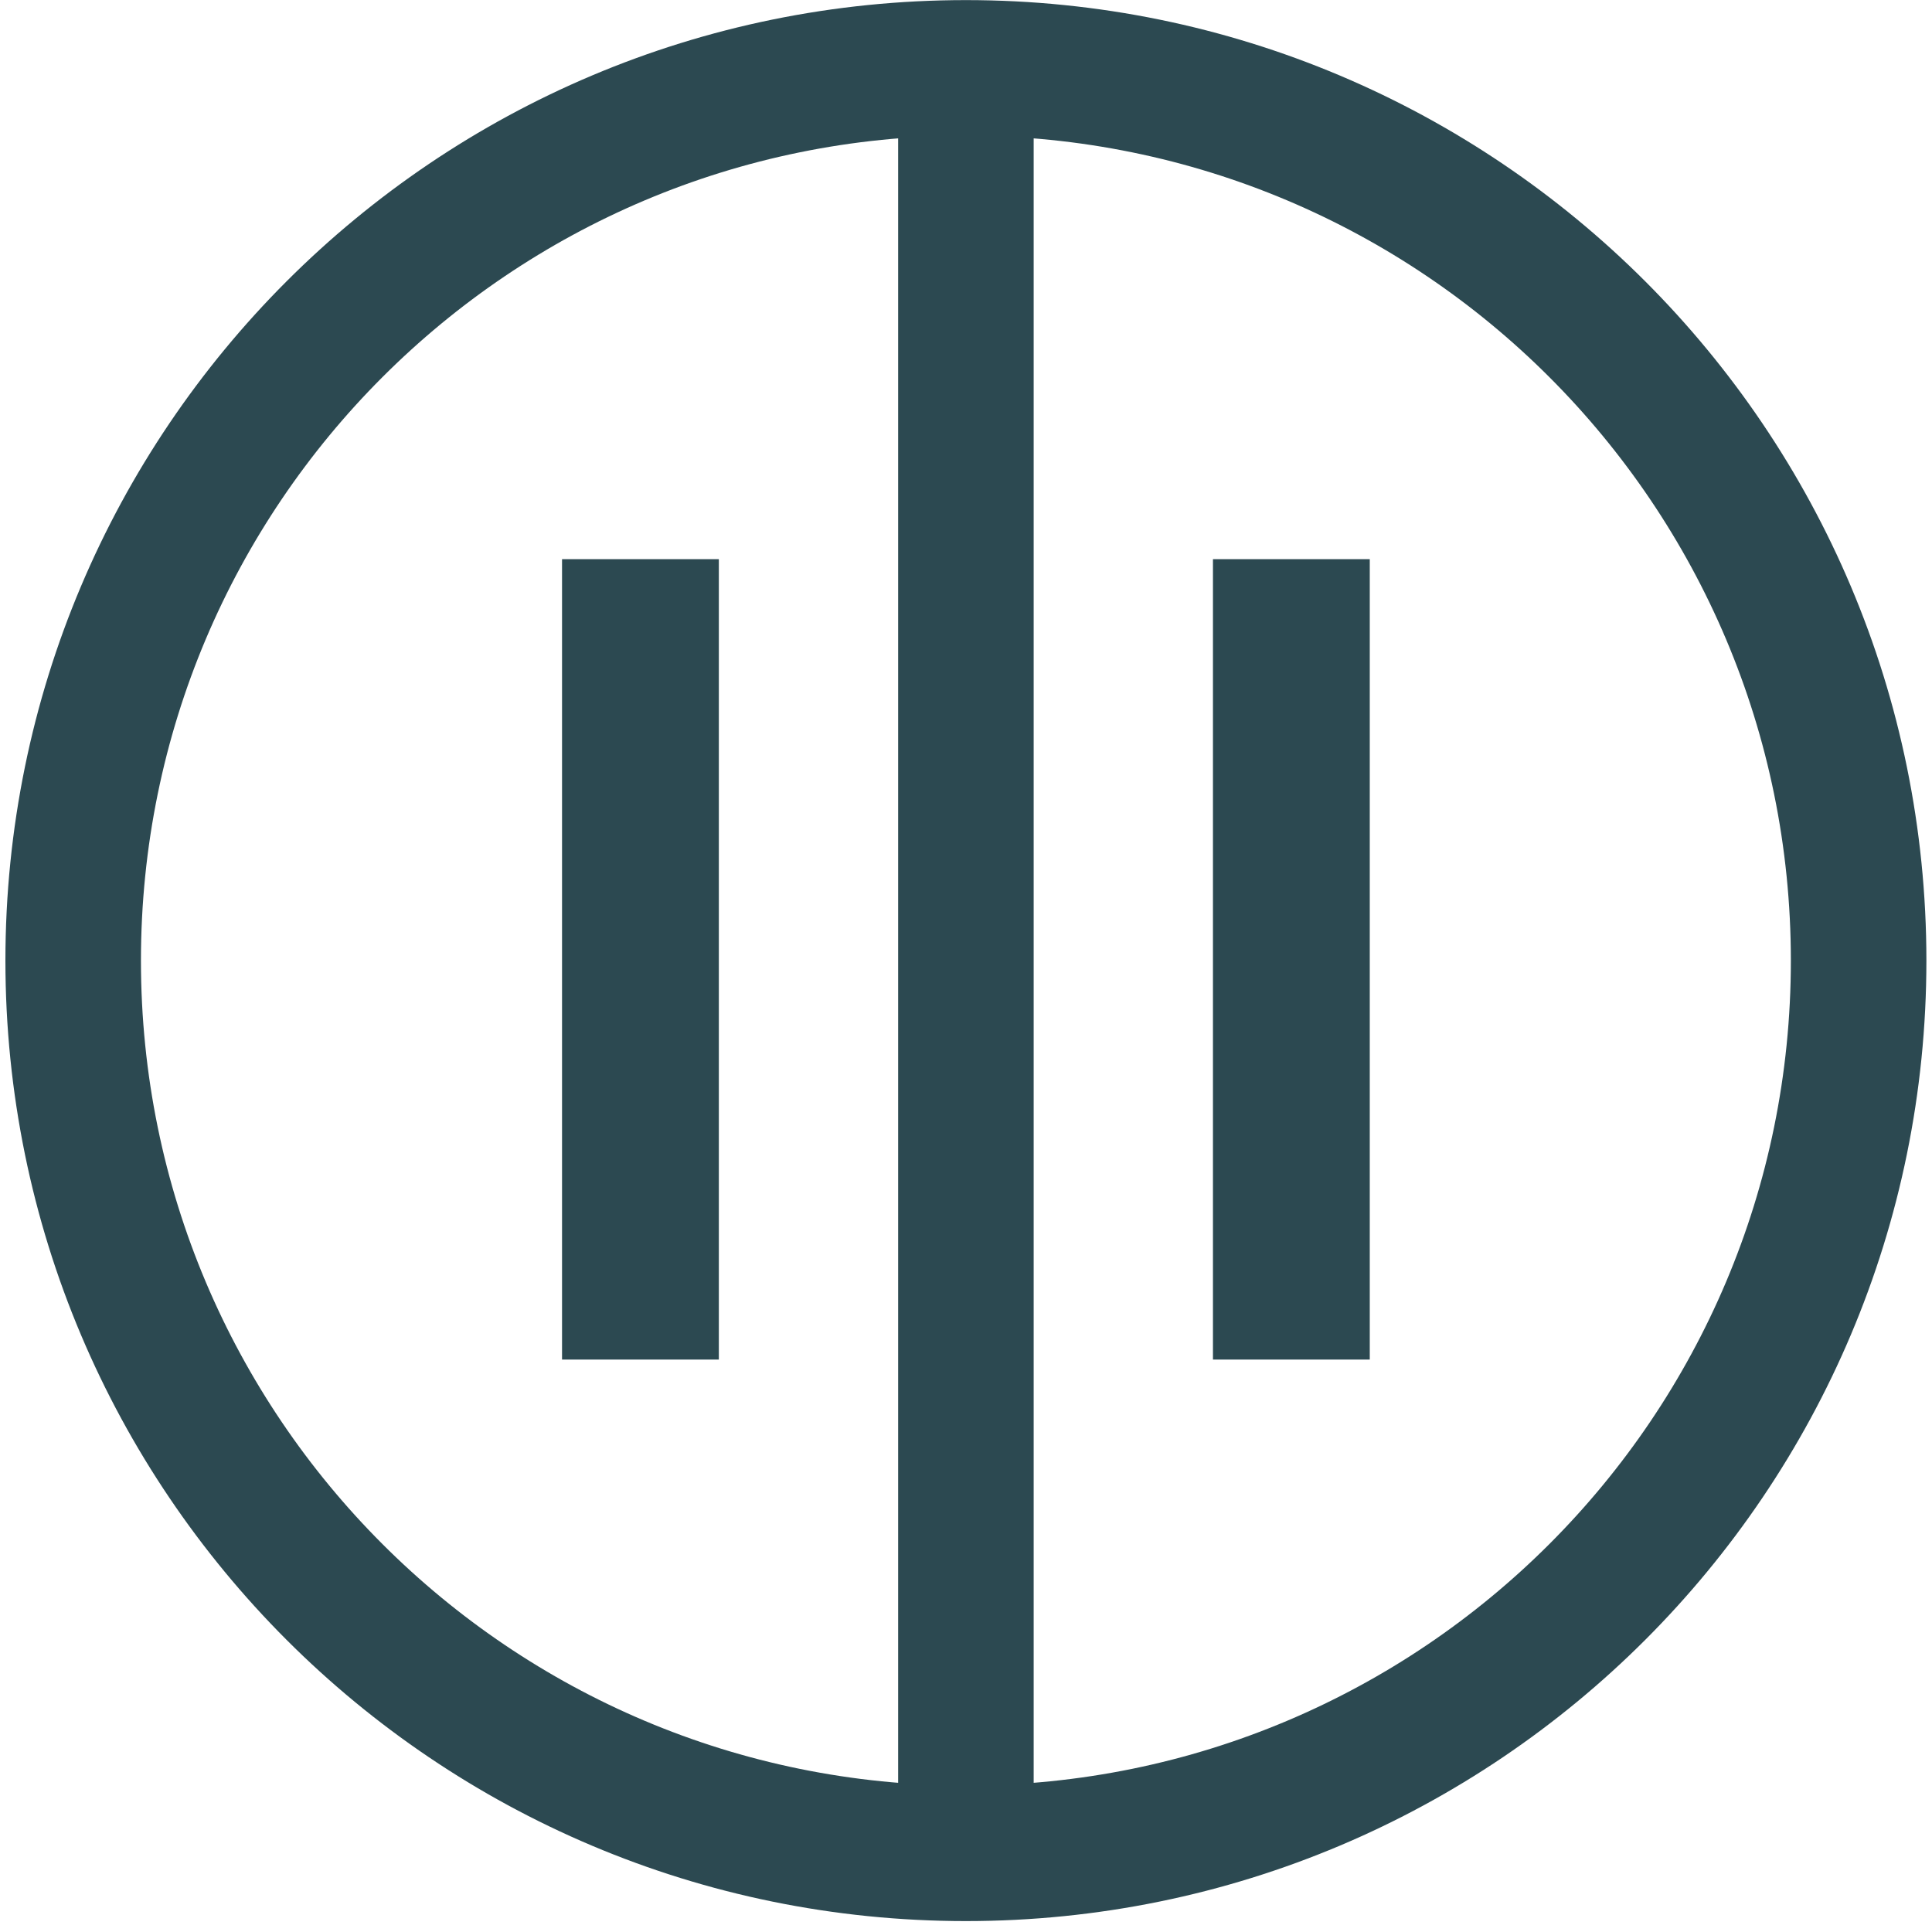 <?xml version="1.0" encoding="utf-8"?>
<svg viewBox="173 66 158.2 158.2" width="146.2" height="146.2" xmlns="http://www.w3.org/2000/svg">
  <g transform="matrix(1, 0, 0, 1, 123.992, 29.257)">
    <rect x="100.6" y="88.1" class="st2" width="1.7" height="54.4" style="stroke: rgb(44, 73, 81); stroke-miterlimit: 10; stroke-width: 11.14px;"/>
    <rect x="153.9" y="88.1" class="st2" width="1.7" height="54.4" style="stroke: rgb(44, 73, 81); stroke-miterlimit: 10; stroke-width: 11.14px;"/>
    <path class="st3" d="M128.1,42.3c-40.4,0-73.1,32.7-73.1,73.1s32.7,73.1,73.1,73.1s73.1-32.7,73.1-73.1S168.5,42.3,128.1,42.3z&#10;&#9;&#9;&#9; M128.1,184.9V45.7V184.9z" style="fill: none; stroke: rgb(44, 73, 81); stroke-miterlimit: 10; stroke-width: 11.098px;"/>
  </g>
</svg>